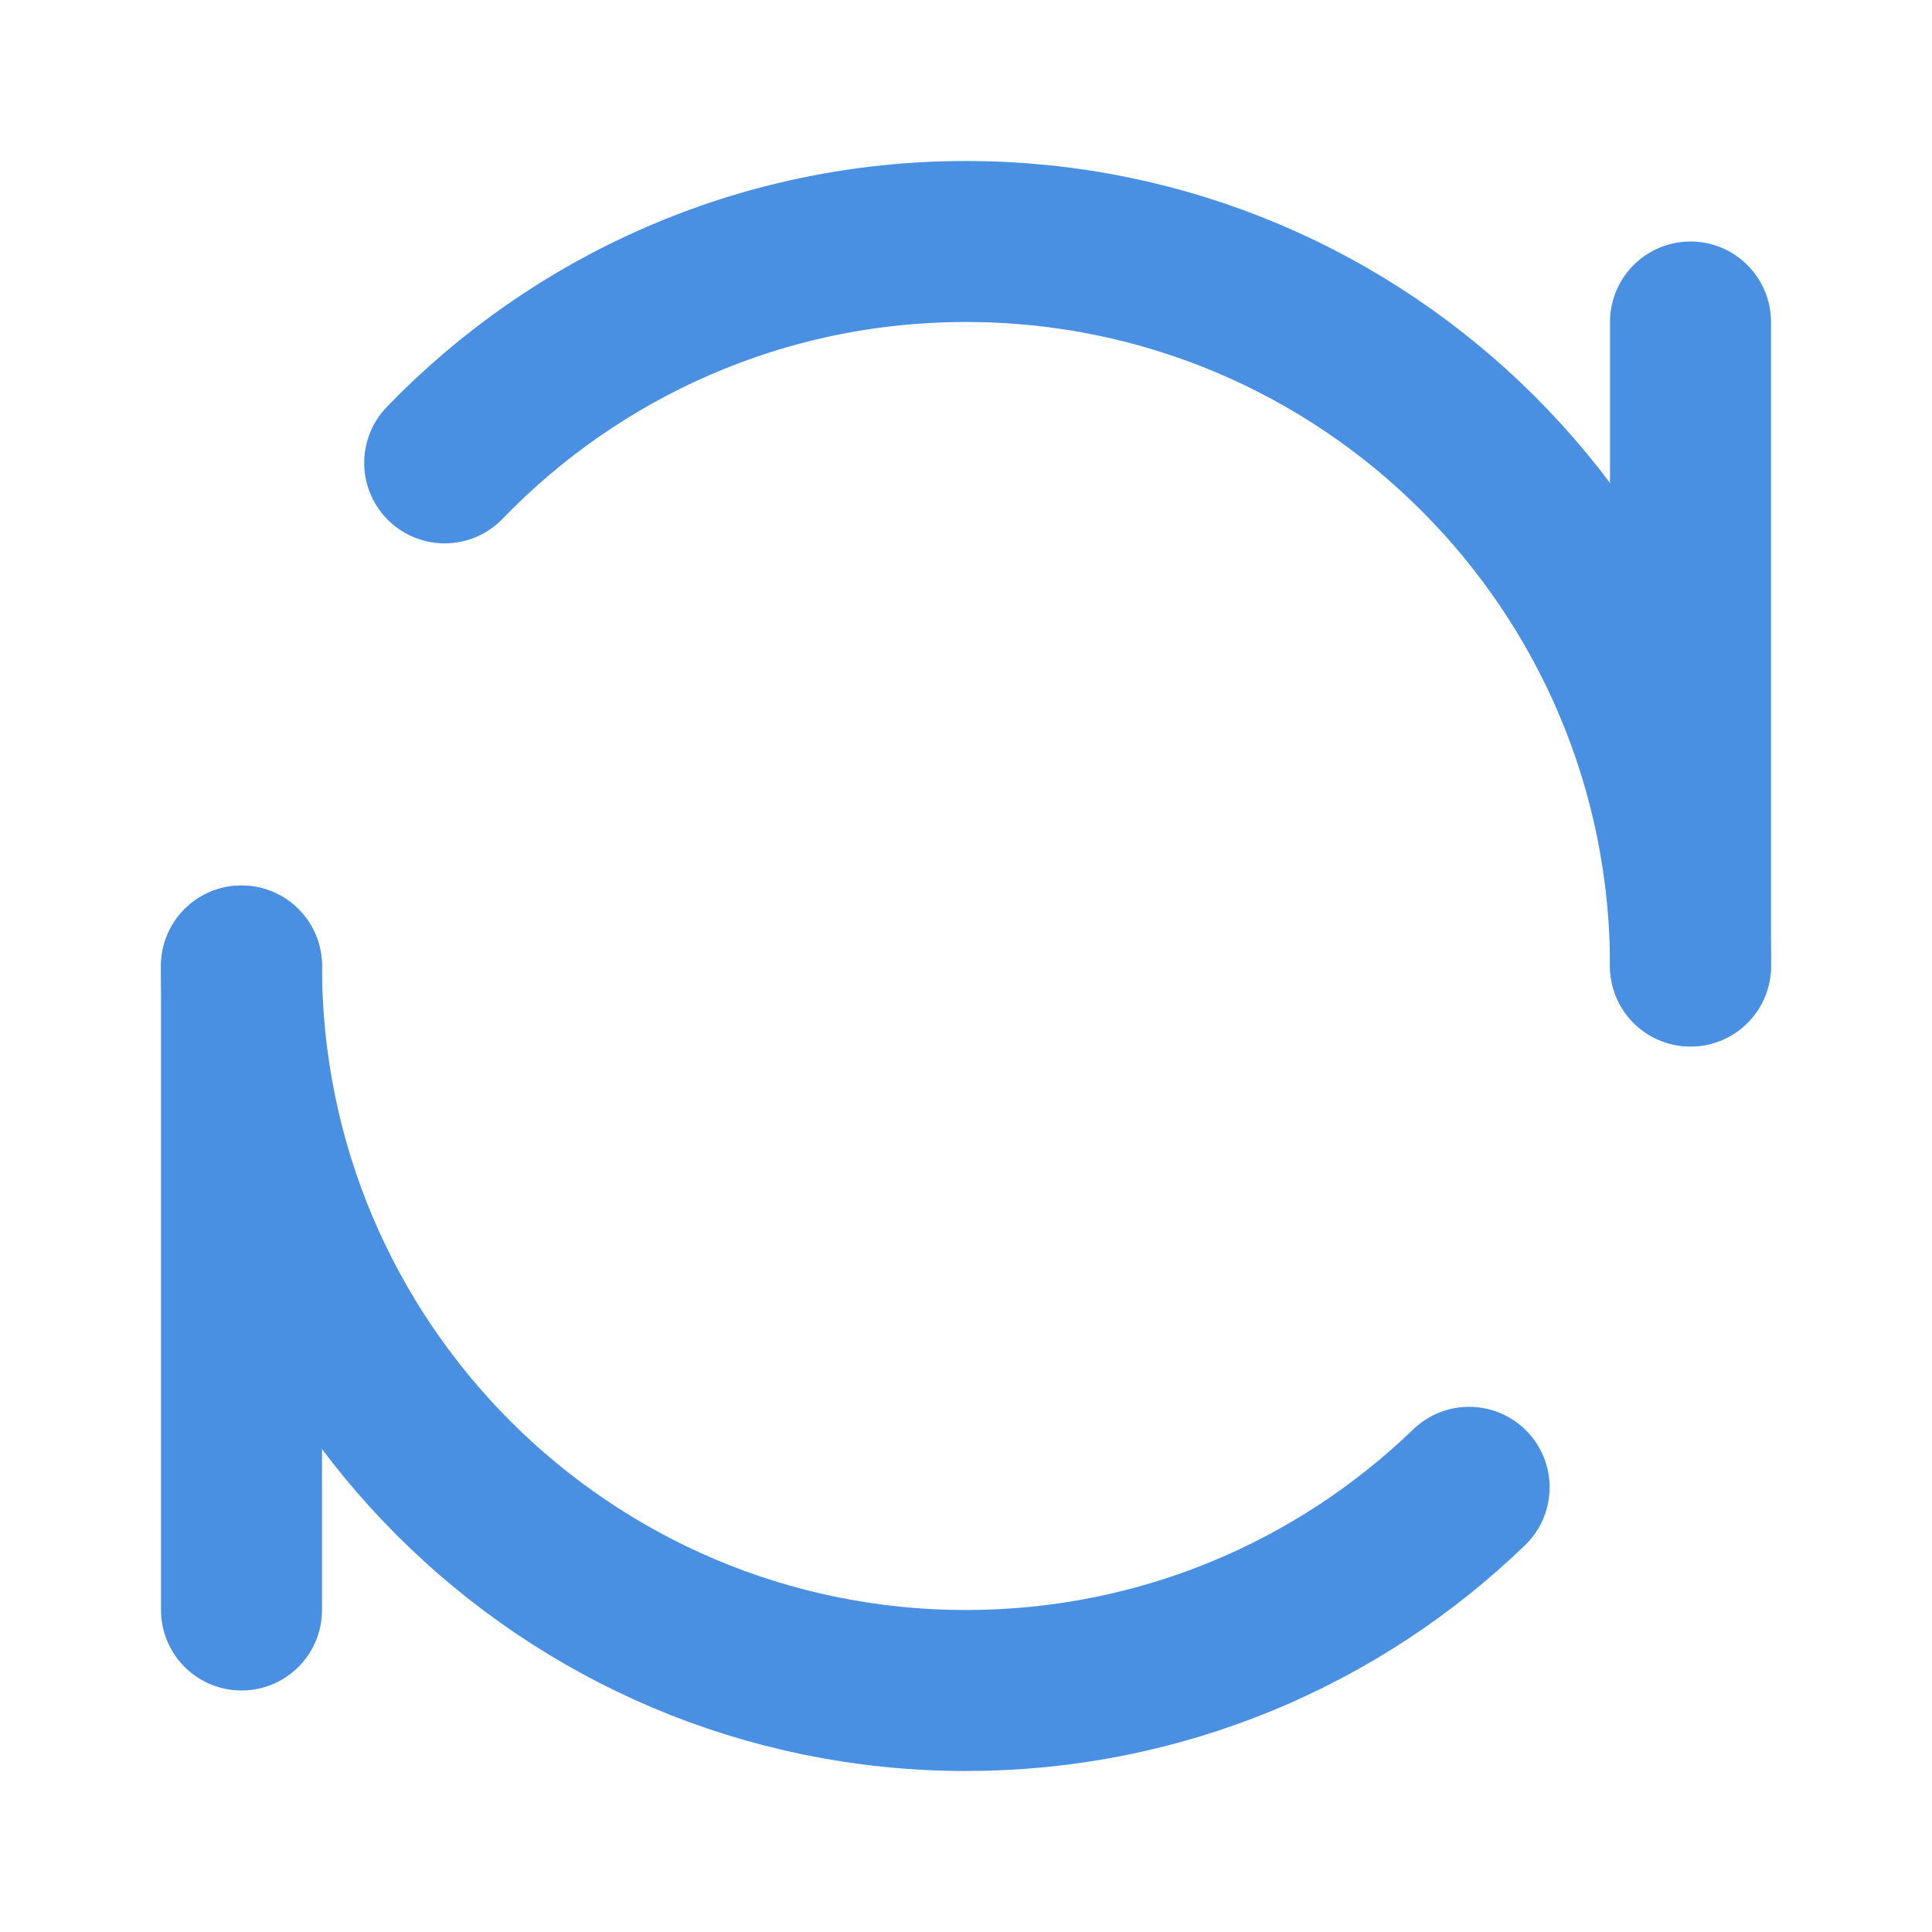 <?xml version="1.0" encoding="UTF-8"?><svg width="21" height="21" viewBox="0 0 48 48" fill="none" xmlns="http://www.w3.org/2000/svg"><path d="M42 8V24" stroke="#4a90e2" stroke-width="4" stroke-linecap="round" stroke-linejoin="round"/><path d="M6 24L6 40" stroke="#4a90e2" stroke-width="4" stroke-linecap="round" stroke-linejoin="round"/><path d="M42 24C42 14.059 33.941 6 24 6C18.915 6 14.322 8.109 11.048 11.5M6 24C6 33.941 14.059 42 24 42C28.856 42 33.262 40.077 36.5 36.952" stroke="#4a90e2" stroke-width="4" stroke-linecap="round" stroke-linejoin="round"/></svg>